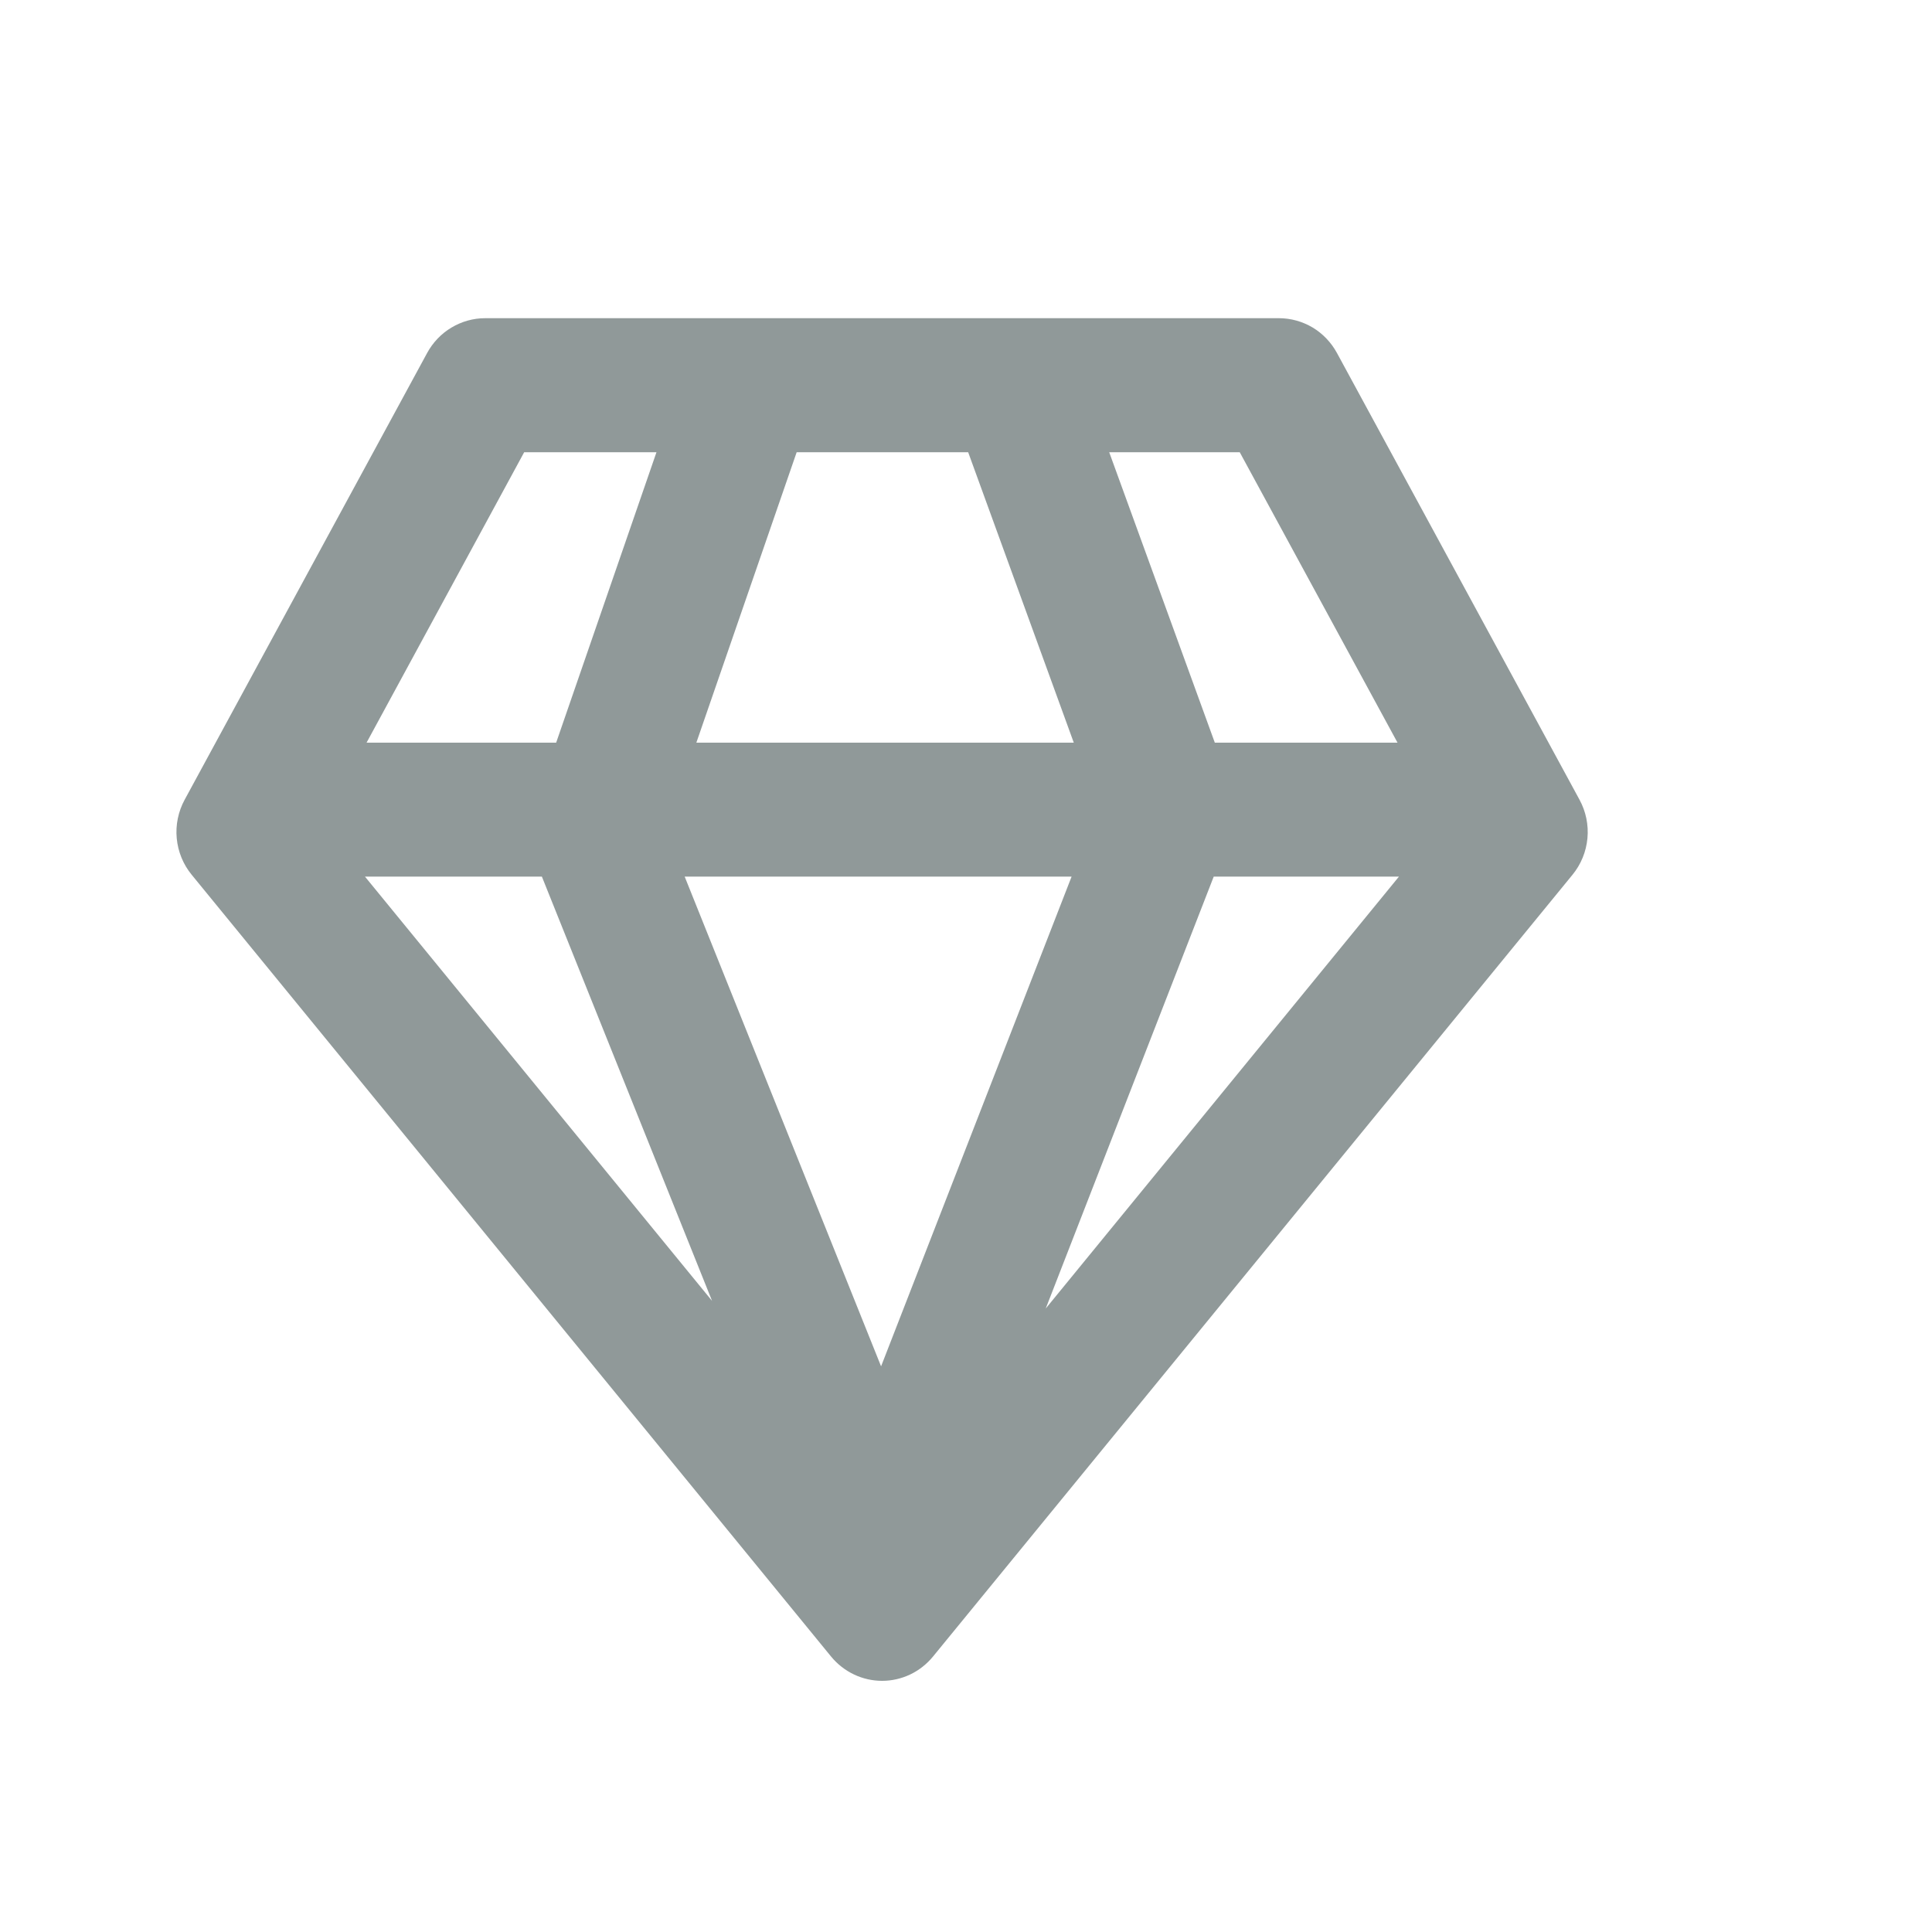<svg width="23" height="23" viewBox="0 0 23 23" fill="#909999" xmlns="http://www.w3.org/2000/svg">
<path d="M5.775 3.788C5.634 3.788 5.496 3.827 5.374 3.9C5.253 3.972 5.153 4.077 5.085 4.202L2.198 9.521C2.122 9.661 2.089 9.821 2.104 9.98C2.119 10.14 2.181 10.291 2.282 10.414L9.894 19.721C9.968 19.811 10.061 19.884 10.166 19.934C10.271 19.984 10.385 20.01 10.501 20.01C10.617 20.01 10.731 19.984 10.836 19.934C10.941 19.884 11.033 19.811 11.107 19.721L18.72 10.414C18.821 10.291 18.883 10.14 18.898 9.98C18.913 9.821 18.88 9.661 18.804 9.521L15.916 4.202C15.848 4.077 15.748 3.972 15.627 3.899C15.505 3.827 15.367 3.788 15.225 3.788H5.775ZM4.364 8.841L6.24 5.384H7.815L6.621 8.841H4.364ZM6.451 10.436L8.477 15.487L4.345 10.436H6.451ZM10.489 16.266L8.151 10.436H12.757L10.489 16.266ZM8.29 8.841L9.484 5.384H11.526L12.783 8.841H8.289H8.29ZM14.462 8.841L13.205 5.384H14.759L16.637 8.841H14.462ZM14.449 10.436H16.654L12.449 15.578L14.449 10.436Z" fill="#909999"/>
</svg>
